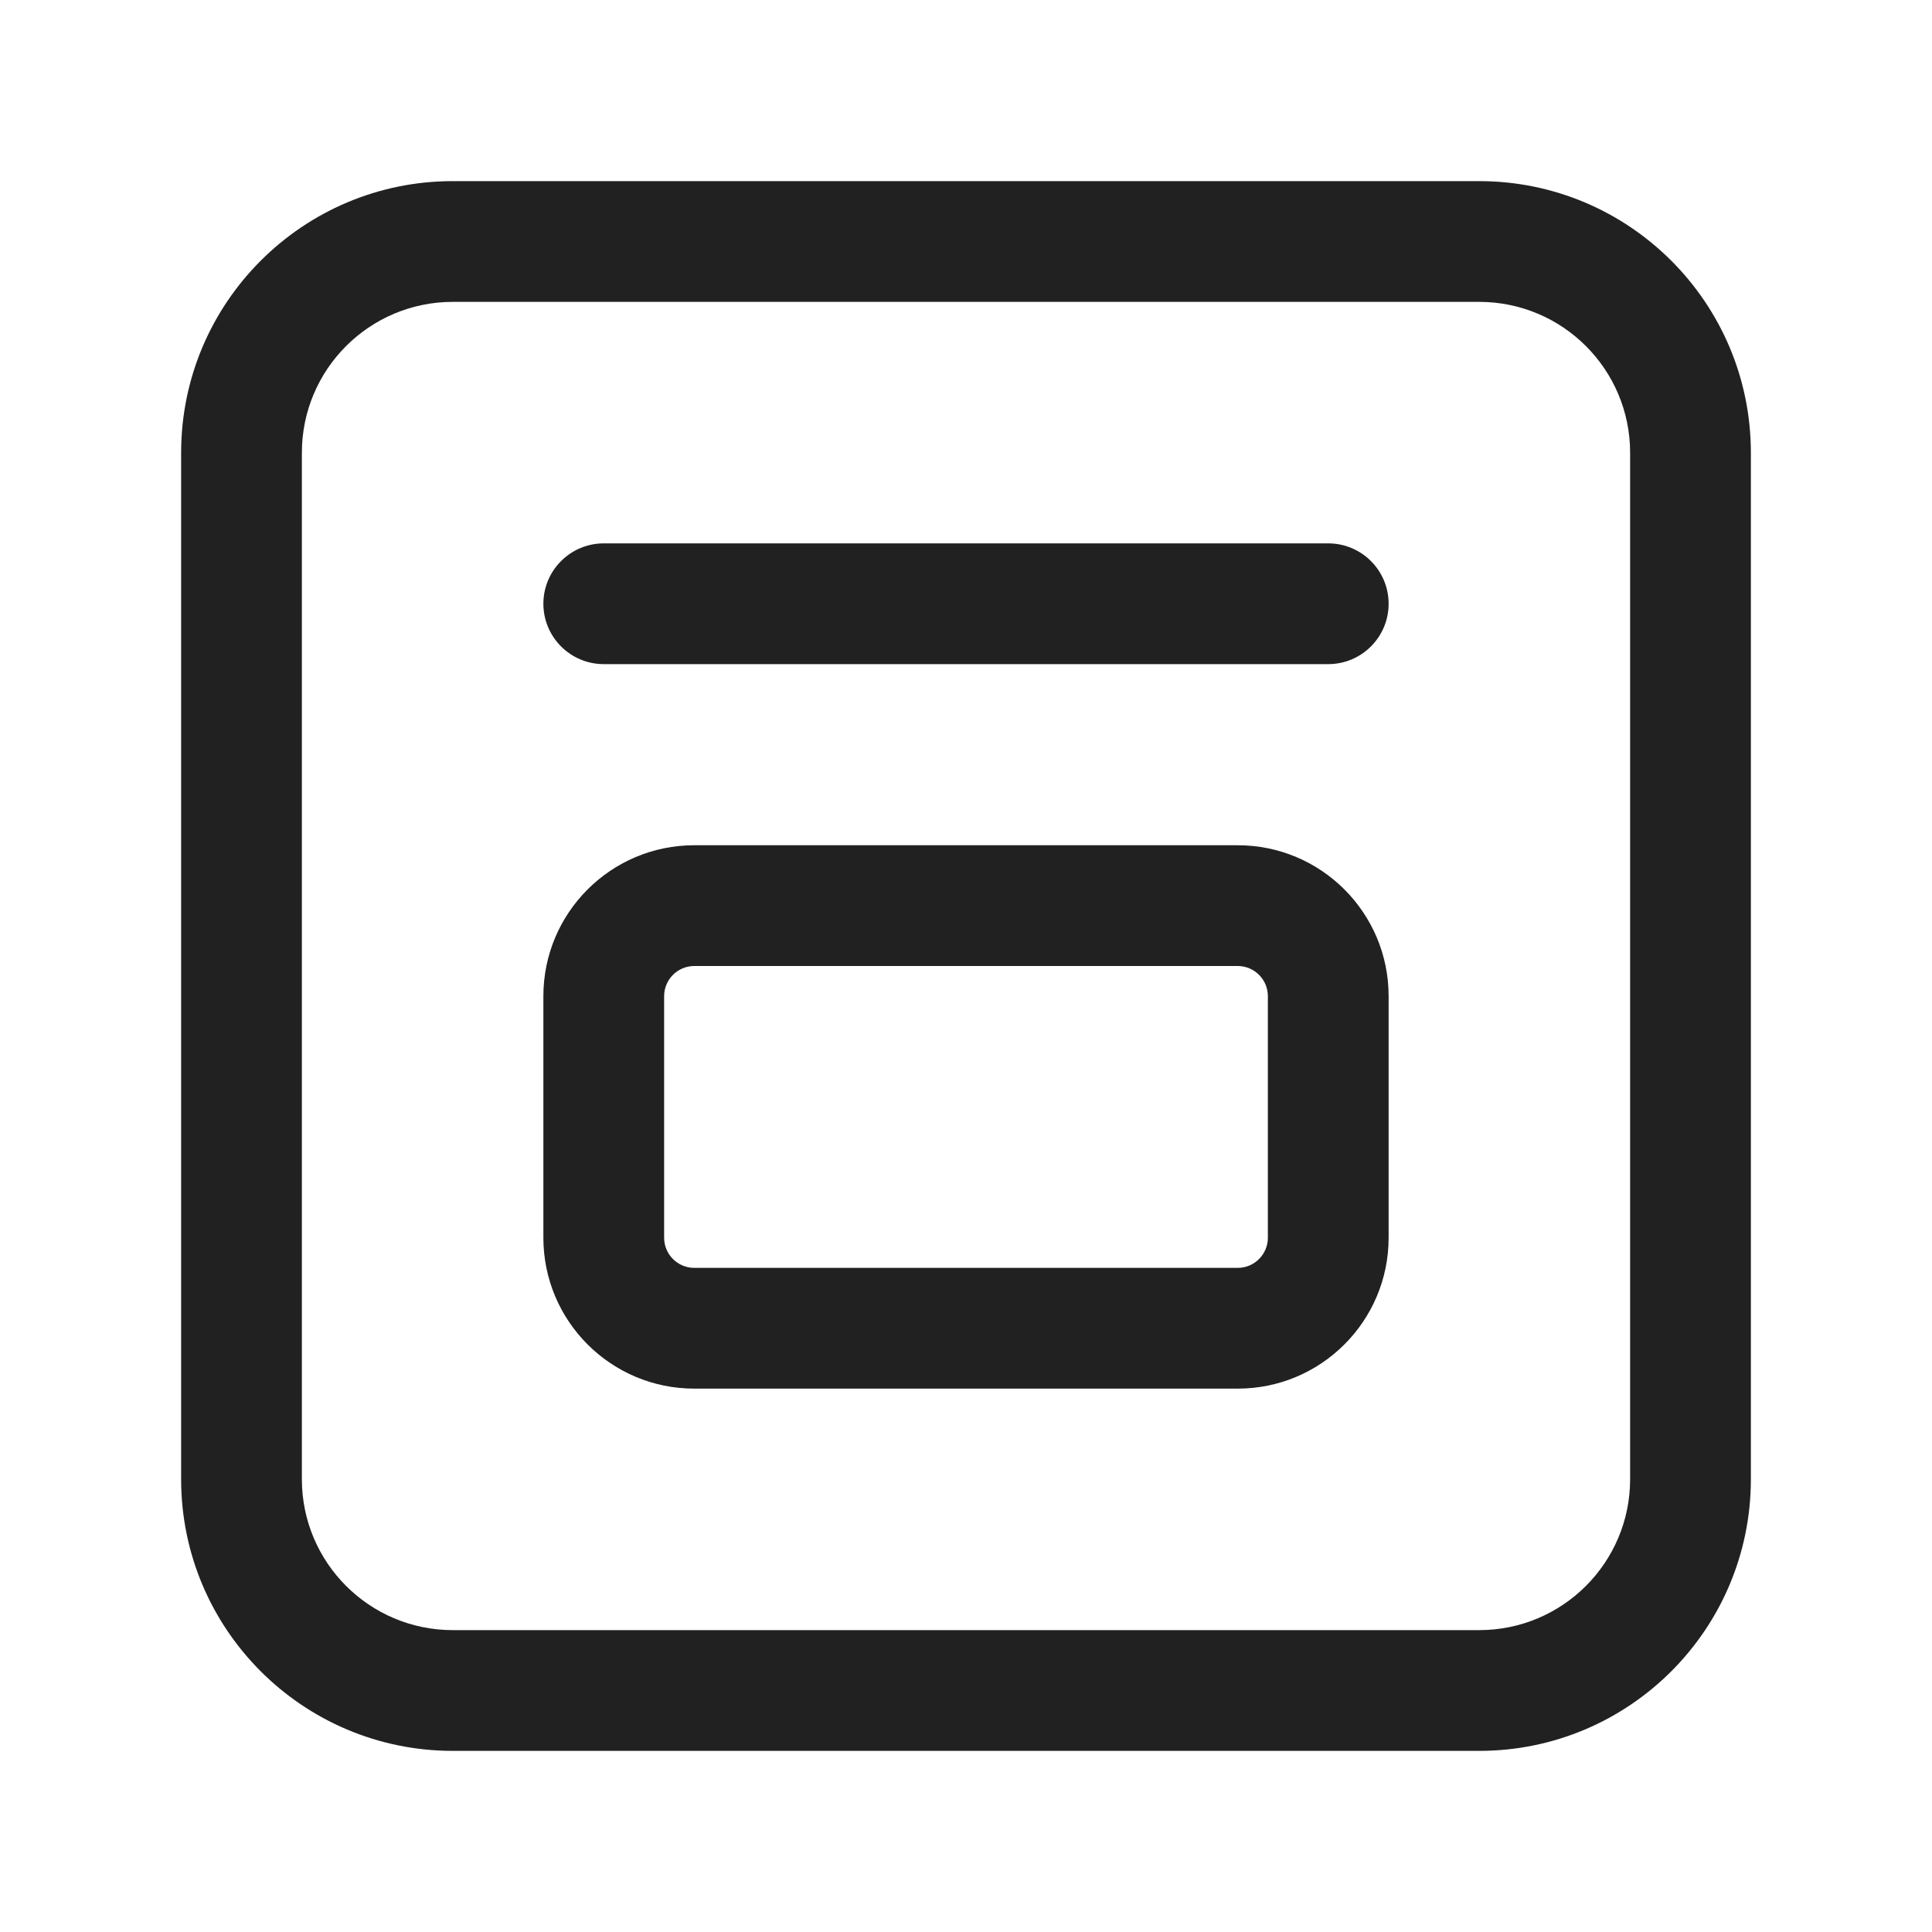 <svg width="32" height="32" viewBox="0 0 32 32" fill="none" xmlns="http://www.w3.org/2000/svg">
<path d="M24.5 3C26.985 3 29 5.015 29 7.5V24.5C29 26.985 26.985 29 24.5 29H7.5C5.015 29 3 26.985 3 24.5V7.5C3 5.015 5.015 3 7.5 3H24.5ZM7.5 5C6.119 5 5 6.119 5 7.5V24.5C5 25.881 6.119 27 7.5 27H24.5C25.881 27 27 25.881 27 24.5V7.5C27 6.119 25.881 5 24.5 5H7.5ZM20.5 14C21.881 14 23 15.119 23 16.5V20.5C23 21.881 21.881 23 20.5 23H11.5C10.119 23 9 21.881 9 20.5V16.5C9 15.119 10.119 14 11.5 14H20.5ZM11.5 16C11.224 16 11 16.224 11 16.5V20.5C11 20.776 11.224 21 11.5 21H20.5C20.776 21 21 20.776 21 20.5V16.5C21 16.224 20.776 16 20.5 16H11.5ZM22 9C22.552 9 23 9.448 23 10C23 10.552 22.552 11 22 11H10C9.448 11 9 10.552 9 10C9 9.448 9.448 9 10 9H22Z" fill="#212121"/>
</svg>
